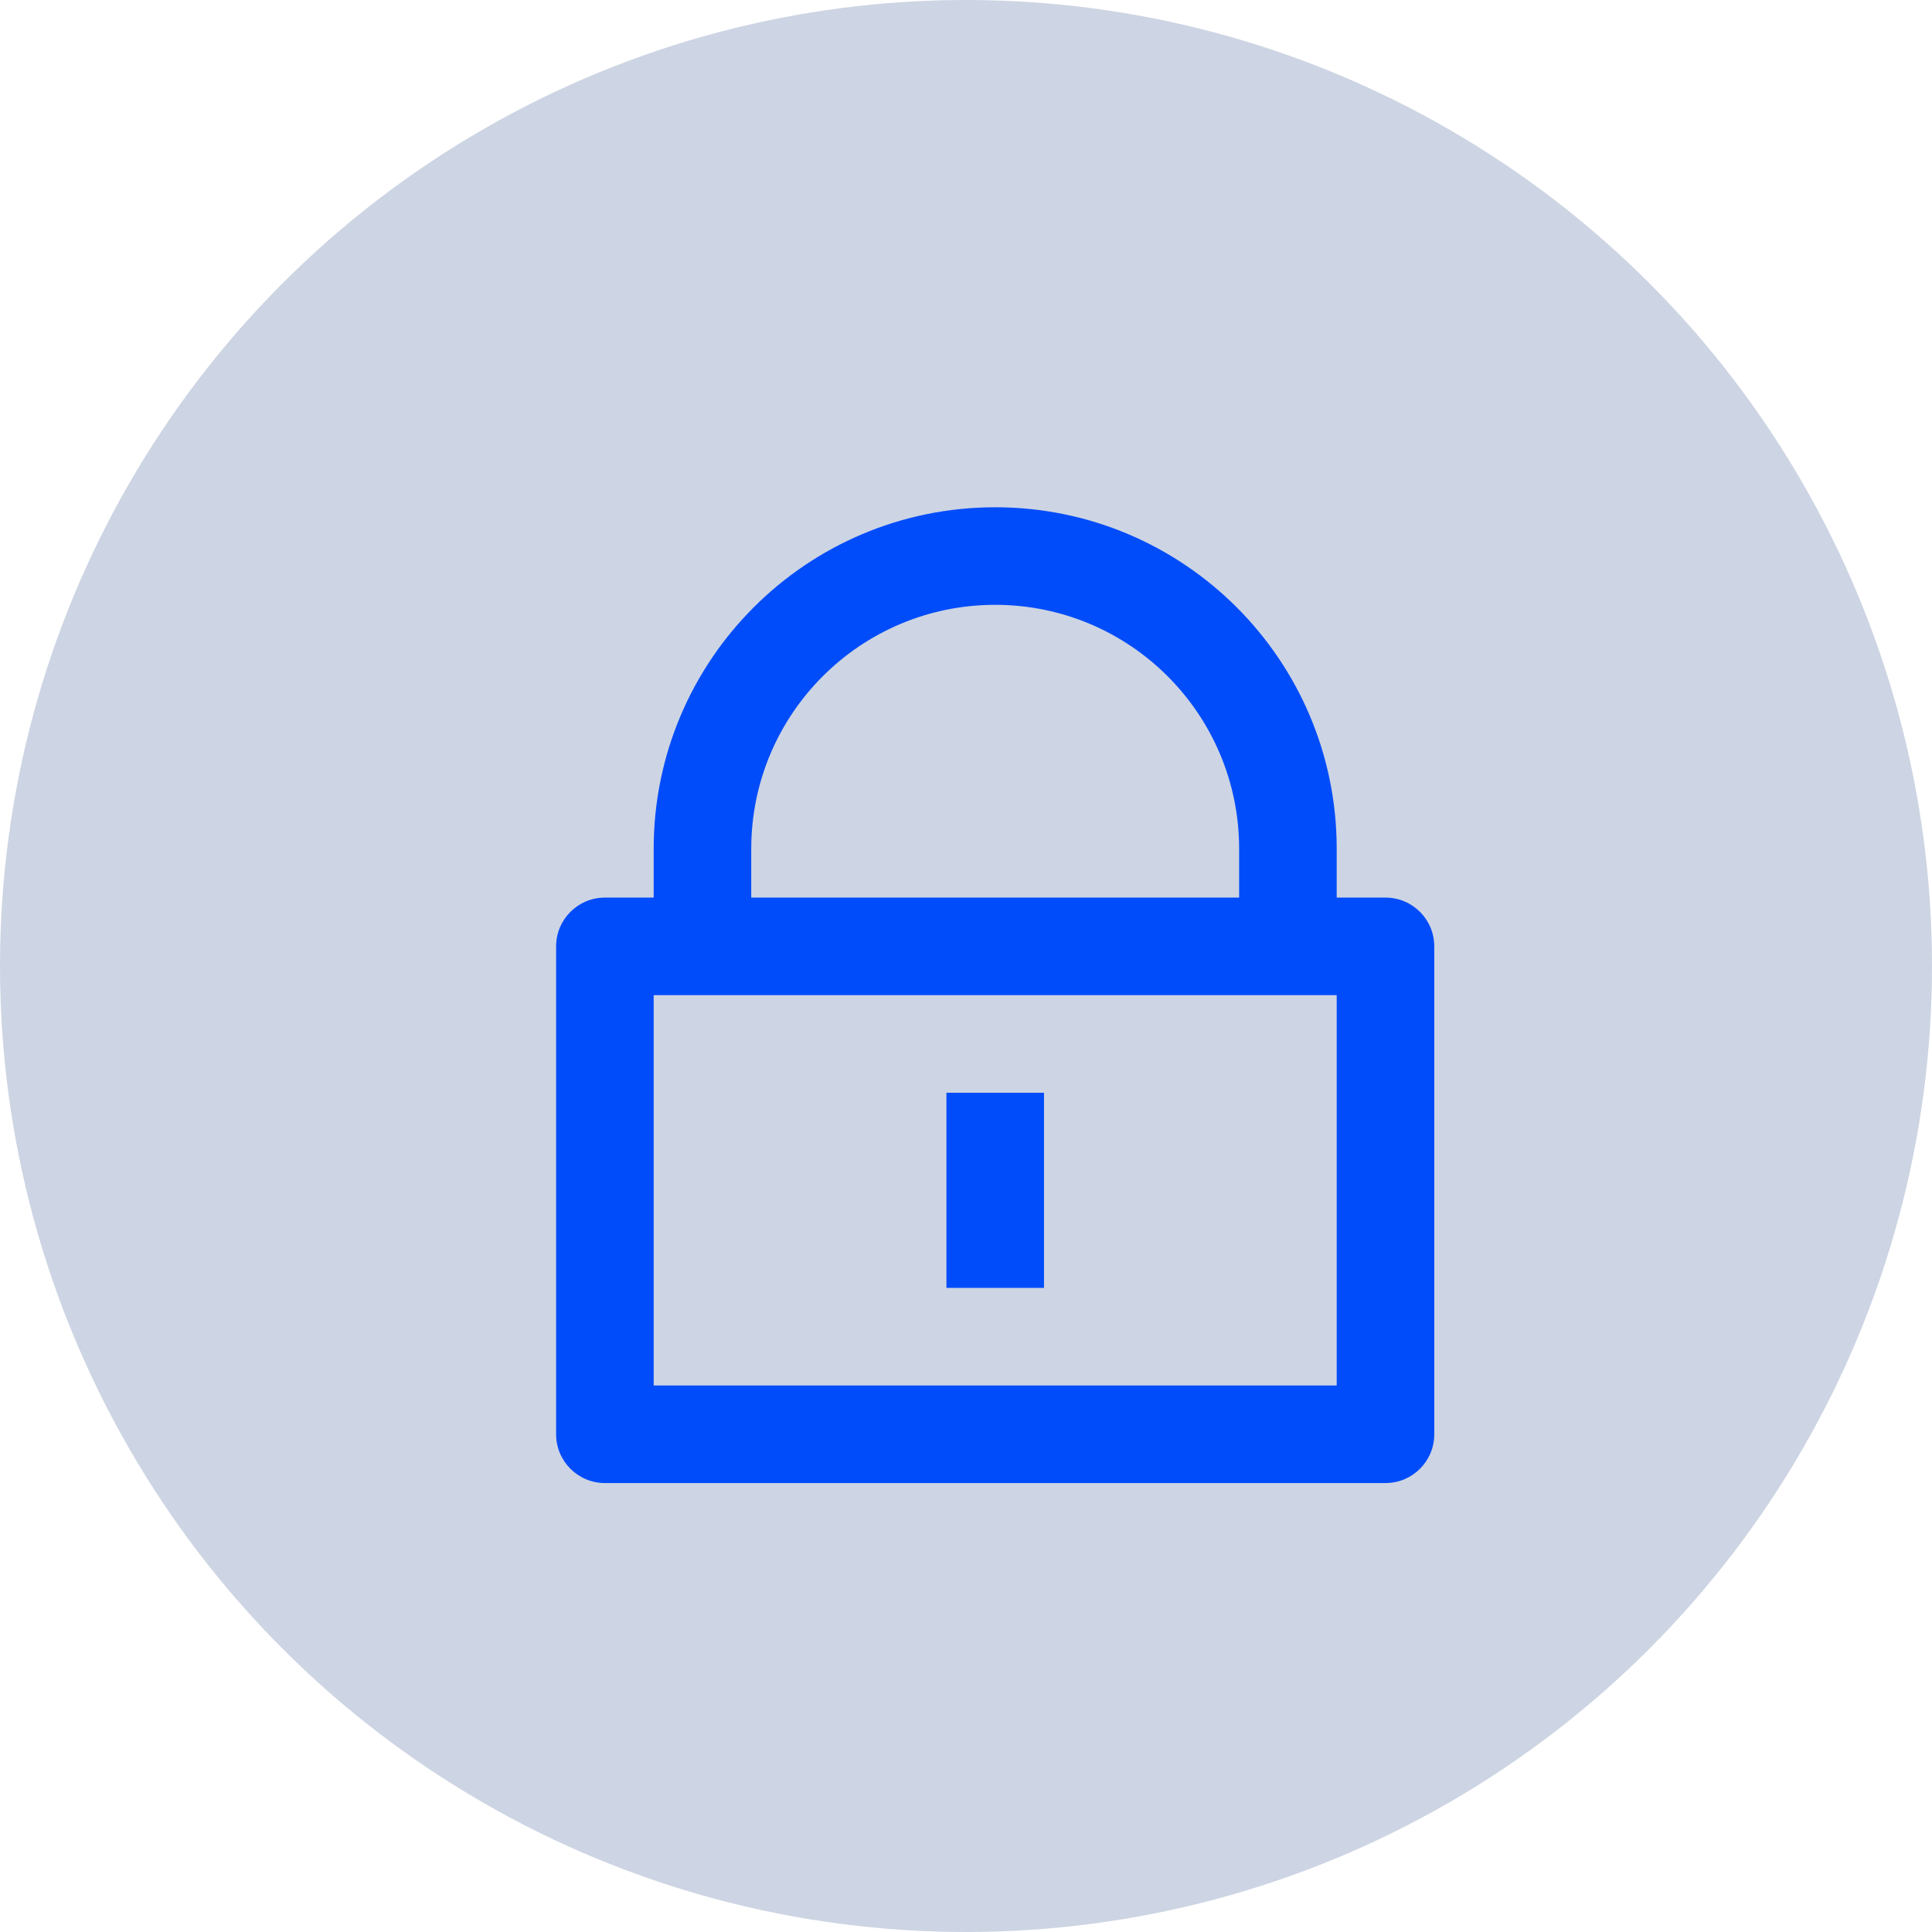 <svg xmlns="http://www.w3.org/2000/svg" viewBox="0 0 32 32"><circle cx="16" cy="16" r="16" fill="#CDD4E3"/><path d="M22.14 14.867H22.948C23.395 14.867 23.756 15.229 23.756 15.675V23.756C23.756 24.202 23.395 24.564 22.948 24.564H10.019C9.573 24.564 9.211 24.202 9.211 23.756V15.675C9.211 15.229 9.573 14.867 10.019 14.867H10.827V14.059C10.827 10.935 13.36 8.402 16.484 8.402C19.608 8.402 22.14 10.935 22.14 14.059V14.867ZM10.827 16.483V22.948H22.14V16.483H10.827ZM15.676 18.099H17.292V21.332H15.676V18.099ZM20.524 14.867V14.059C20.524 11.828 18.715 10.018 16.484 10.018C14.252 10.018 12.443 11.828 12.443 14.059V14.867H20.524Z" fill="#014CFA"/></svg>